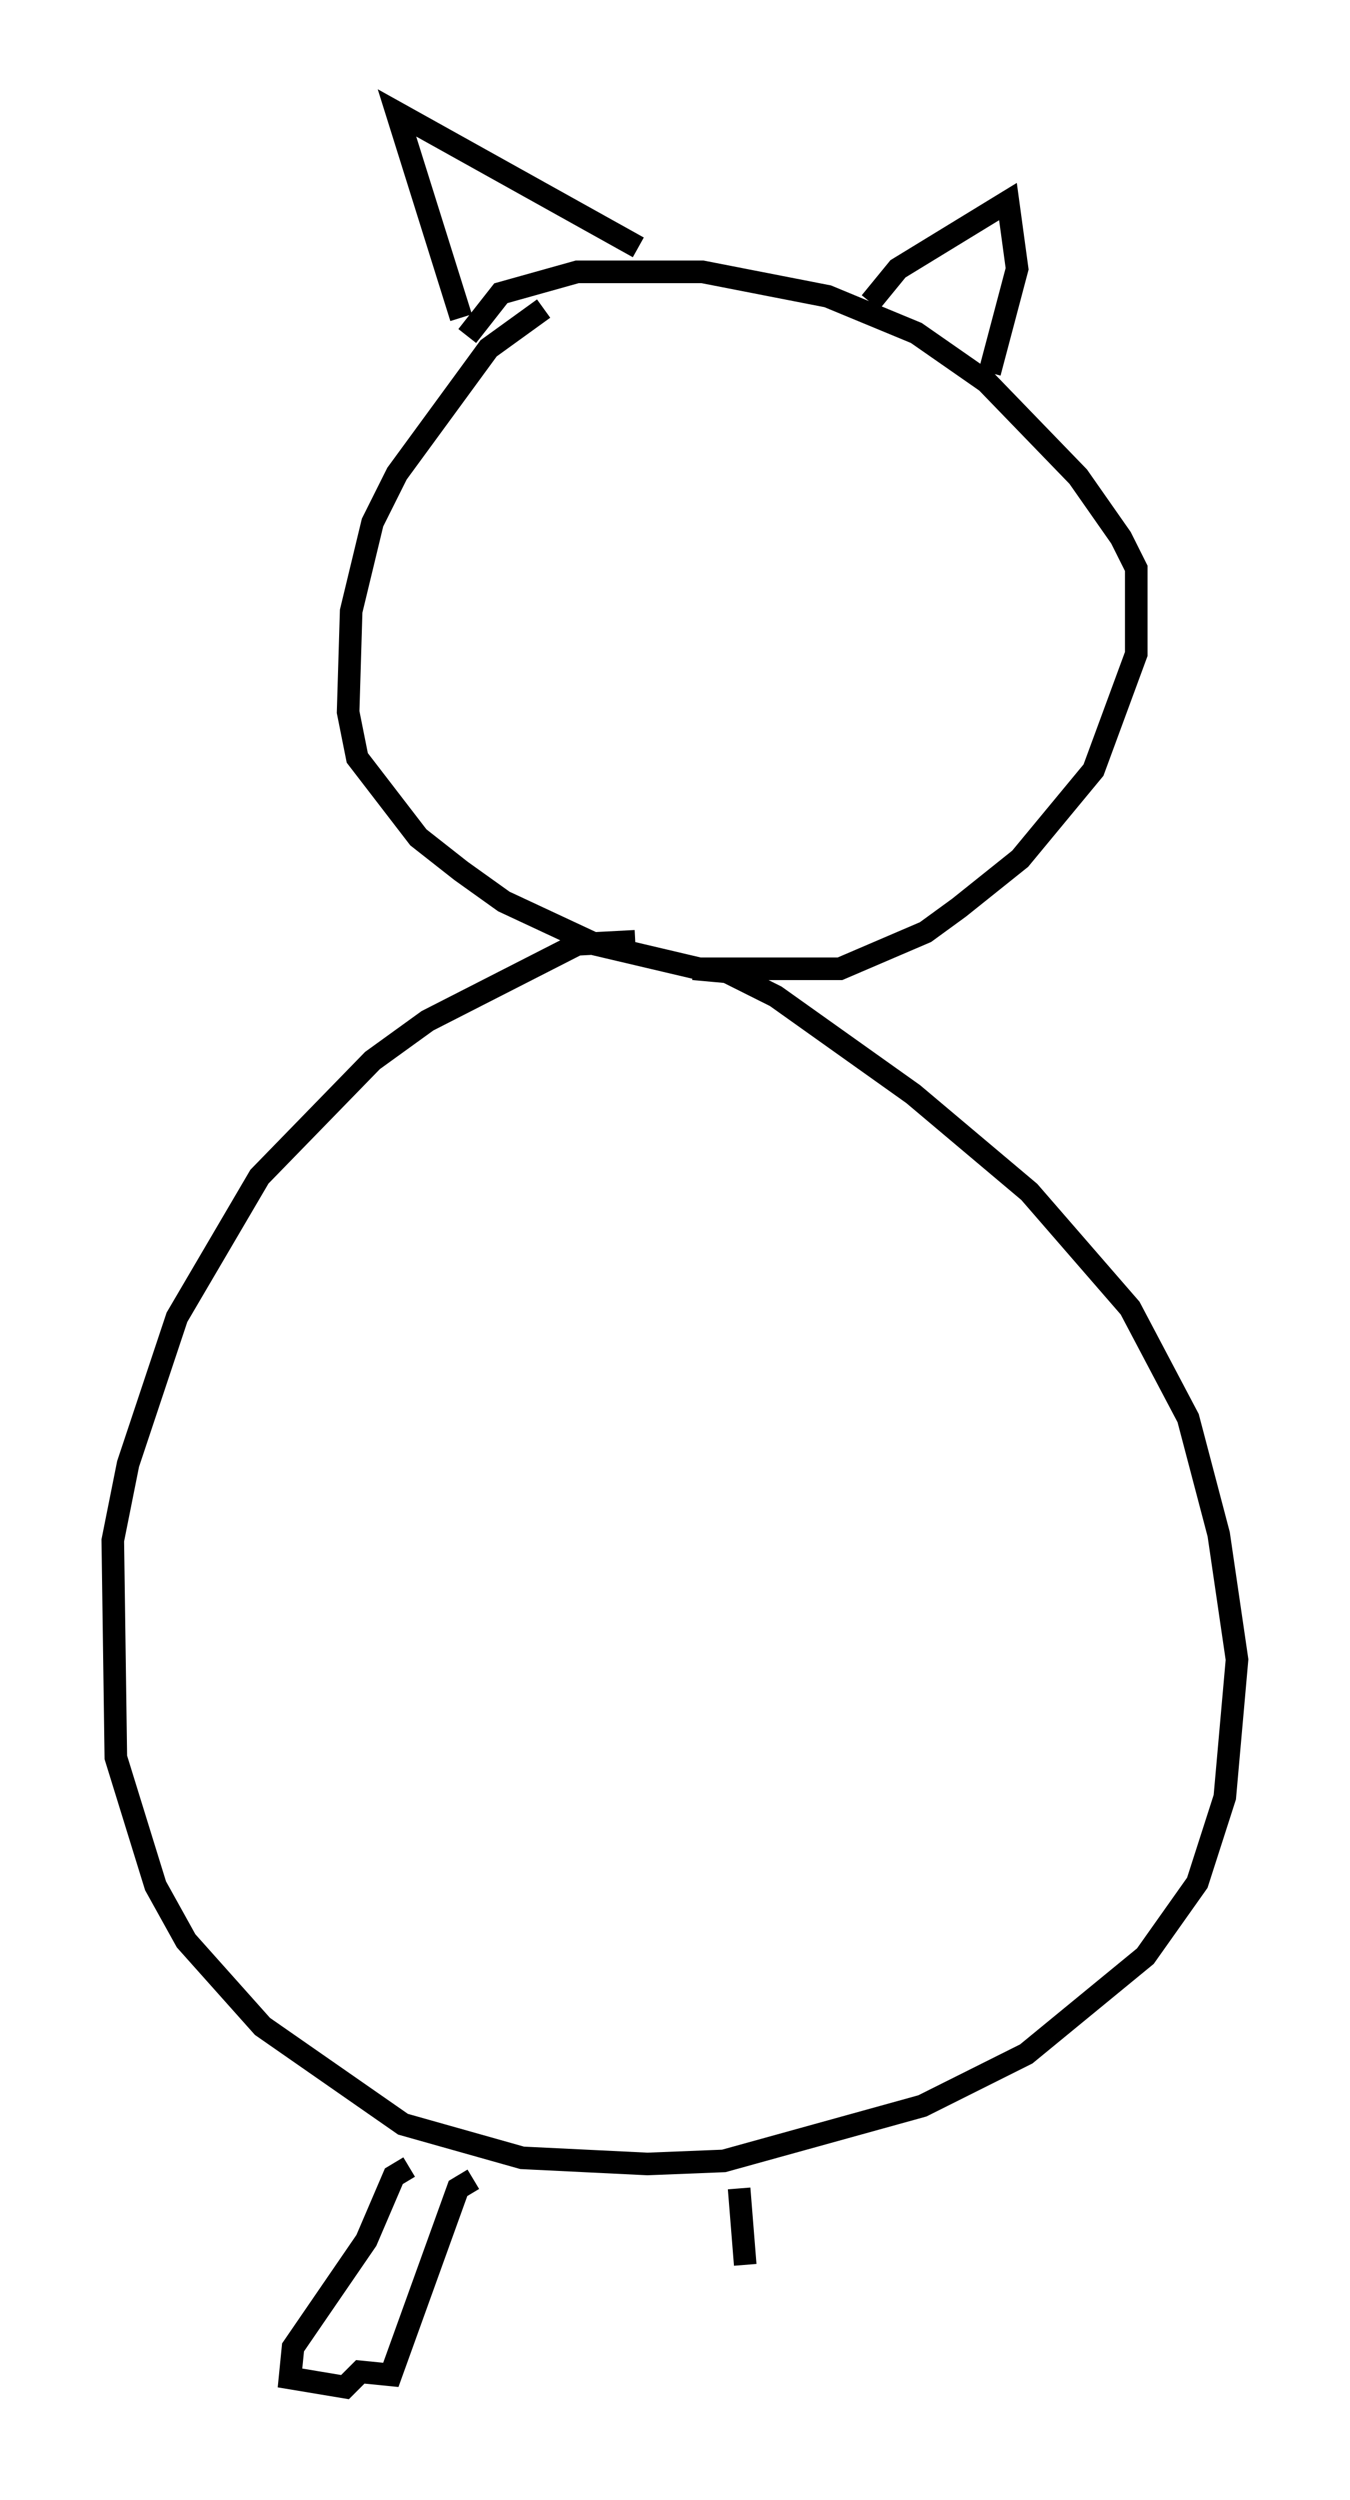 <?xml version="1.0" encoding="utf-8" ?>
<svg baseProfile="full" height="110.676" version="1.1" width="59.796" xmlns="http://www.w3.org/2000/svg" xmlns:ev="http://www.w3.org/2001/xml-events" xmlns:xlink="http://www.w3.org/1999/xlink"><defs /><rect fill="white" height="110.676" width="59.796" x="0" y="0" /><path d="M26.109, 13.931 m-2.03, -0.271 l-2.436, 1.759 -4.059, 5.548 l-1.083, 2.165 -0.947, 3.924 l-0.135, 4.465 0.406, 2.03 l2.706, 3.518 1.894, 1.488 l1.894, 1.353 4.059, 1.894 l4.601, 1.083 6.225, 0.0 l3.789, -1.624 1.488, -1.083 l2.706, -2.165 3.248, -3.924 l1.894, -5.142 0.0, -3.789 l-0.677, -1.353 -1.894, -2.706 l-4.059, -4.195 -3.112, -2.165 l-3.924, -1.624 -5.548, -1.083 l-5.548, 0.0 -3.383, 0.947 l-1.488, 1.894 m-0.271, -0.812 l-2.842, -9.066 10.69, 5.954 m10.284, 2.436 l1.218, -1.488 4.871, -2.977 l0.406, 2.977 -1.218, 4.601 m-15.697, 25.169 l-2.571, 0.135 -6.631, 3.383 l-2.436, 1.759 -5.007, 5.142 l-3.654, 6.225 -2.165, 6.495 l-0.677, 3.383 0.135, 9.607 l1.759, 5.683 1.353, 2.436 l3.383, 3.789 6.225, 4.33 l5.277, 1.488 5.548, 0.271 l3.383, -0.135 8.796, -2.436 l4.601, -2.3 5.277, -4.33 l2.3, -3.248 1.218, -3.789 l0.541, -6.089 -0.812, -5.548 l-1.353, -5.142 -2.571, -4.871 l-4.465, -5.142 -5.142, -4.33 l-6.089, -4.33 -2.165, -1.083 l-1.488, -0.135 m-12.584, 53.044 l-0.677, 0.406 -1.218, 2.842 l-3.248, 4.736 -0.135, 1.353 l2.436, 0.406 0.677, -0.677 l1.353, 0.135 2.977, -8.254 l0.677, -0.406 m11.773, 0.406 l0.271, 3.383 " fill="none" stroke="black" stroke-width="1" /></svg>